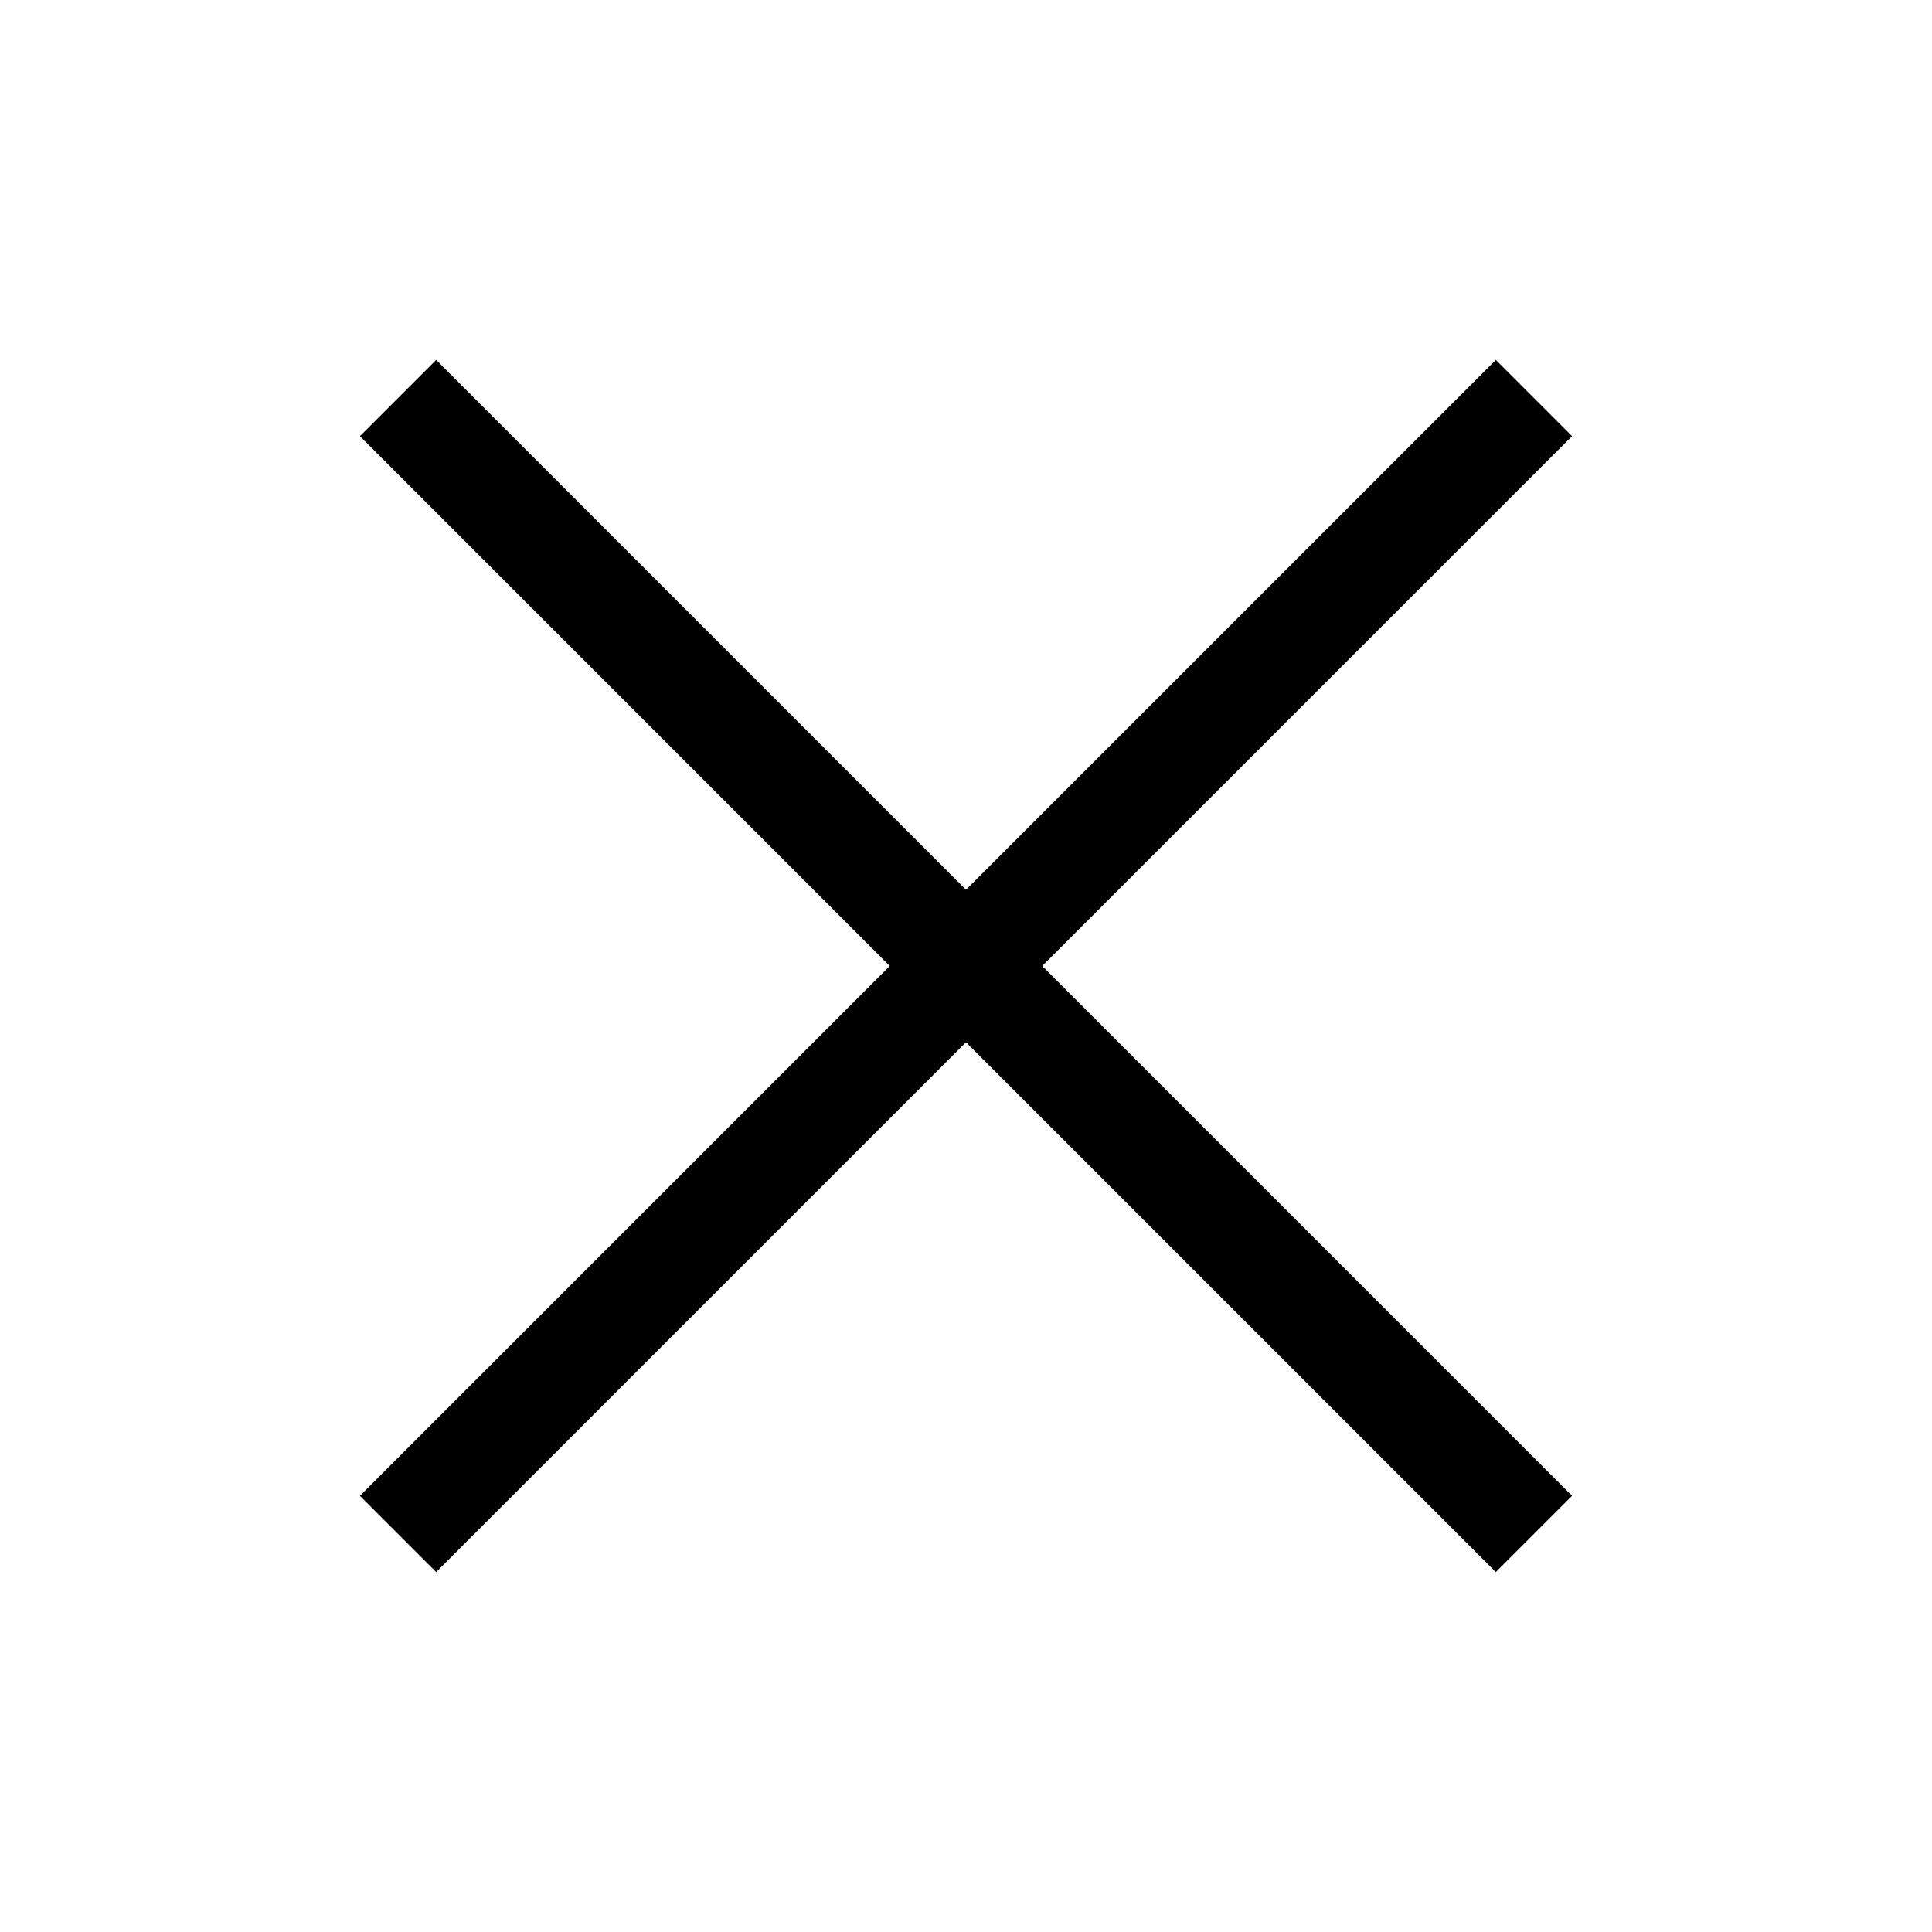 <?xml version="1.0" encoding="UTF-8" standalone="no"?>
<!-- Created with Inkscape (http://www.inkscape.org/) -->

<svg
   width="47.625mm"
   height="47.625mm"
   viewBox="0 0 47.625 47.625"
   version="1.1"
   id="svg1"
   inkscape:version="1.3.2 (091e20e, 2023-11-25)"
   sodipodi:docname="cross-icon.svg"
   inkscape:export-filename="cross-icon.png"
   inkscape:export-xdpi="96"
   inkscape:export-ydpi="96"
   xmlns:inkscape="http://www.inkscape.org/namespaces/inkscape"
   xmlns:sodipodi="http://sodipodi.sourceforge.net/DTD/sodipodi-0.dtd"
   xmlns="http://www.w3.org/2000/svg"
   xmlns:svg="http://www.w3.org/2000/svg">
  <sodipodi:namedview
     id="namedview1"
     pagecolor="#ffffff"
     bordercolor="#000000"
     borderopacity="0.25"
     inkscape:showpageshadow="2"
     inkscape:pageopacity="0.0"
     inkscape:pagecheckerboard="0"
     inkscape:deskcolor="#d1d1d1"
     inkscape:document-units="mm"
     showgrid="true"
     showguides="true"
     inkscape:zoom="2.6633077"
     inkscape:cx="54.631315"
     inkscape:cy="133.2929"
     inkscape:window-width="2048"
     inkscape:window-height="1281"
     inkscape:window-x="0"
     inkscape:window-y="45"
     inkscape:window-maximized="0"
     inkscape:current-layer="layer1">
    <inkscape:grid
       id="grid1"
       units="mm"
       originx="0"
       originy="0"
       spacingx="1"
       spacingy="1"
       empcolor="#0099e5"
       empopacity="0.302"
       color="#0099e5"
       opacity="0.149"
       empspacing="5"
       dotted="false"
       gridanglex="30"
       gridanglez="30"
       visible="true" />
    <sodipodi:guide
       position="0,47.625"
       orientation="-0.707,-0.707"
       id="guide4"
       inkscape:locked="false" />
    <sodipodi:guide
       position="47.625,47.625"
       orientation="0.707,-0.707"
       id="guide5"
       inkscape:locked="false" />
  </sodipodi:namedview>
  <defs
     id="defs1" />
  <g
     inkscape:label="Layer 1"
     inkscape:groupmode="layer"
     id="layer1">
    <path
       style="fill:none;stroke:#000000;stroke-width:2.658;stroke-dasharray:none;stroke-opacity:1"
       d="m 9.812,9.812 14,14"
       id="path1"
       sodipodi:nodetypes="cc" />
    <path
       style="fill:none;stroke:#000000;stroke-width:2.658;stroke-dasharray:none;stroke-opacity:1"
       d="m 23.812,23.812 14,14"
       id="path2"
       sodipodi:nodetypes="cc" />
    <path
       style="fill:none;stroke:#000000;stroke-width:2.658;stroke-dasharray:none;stroke-opacity:1"
       d="m 9.812,37.812 14,-14"
       id="path3"
       sodipodi:nodetypes="cc" />
    <path
       style="fill:none;stroke:#000000;stroke-width:2.658;stroke-dasharray:none;stroke-opacity:1"
       d="m 23.812,23.812 14,-14"
       id="path4"
       sodipodi:nodetypes="cc" />
  </g>
</svg>
